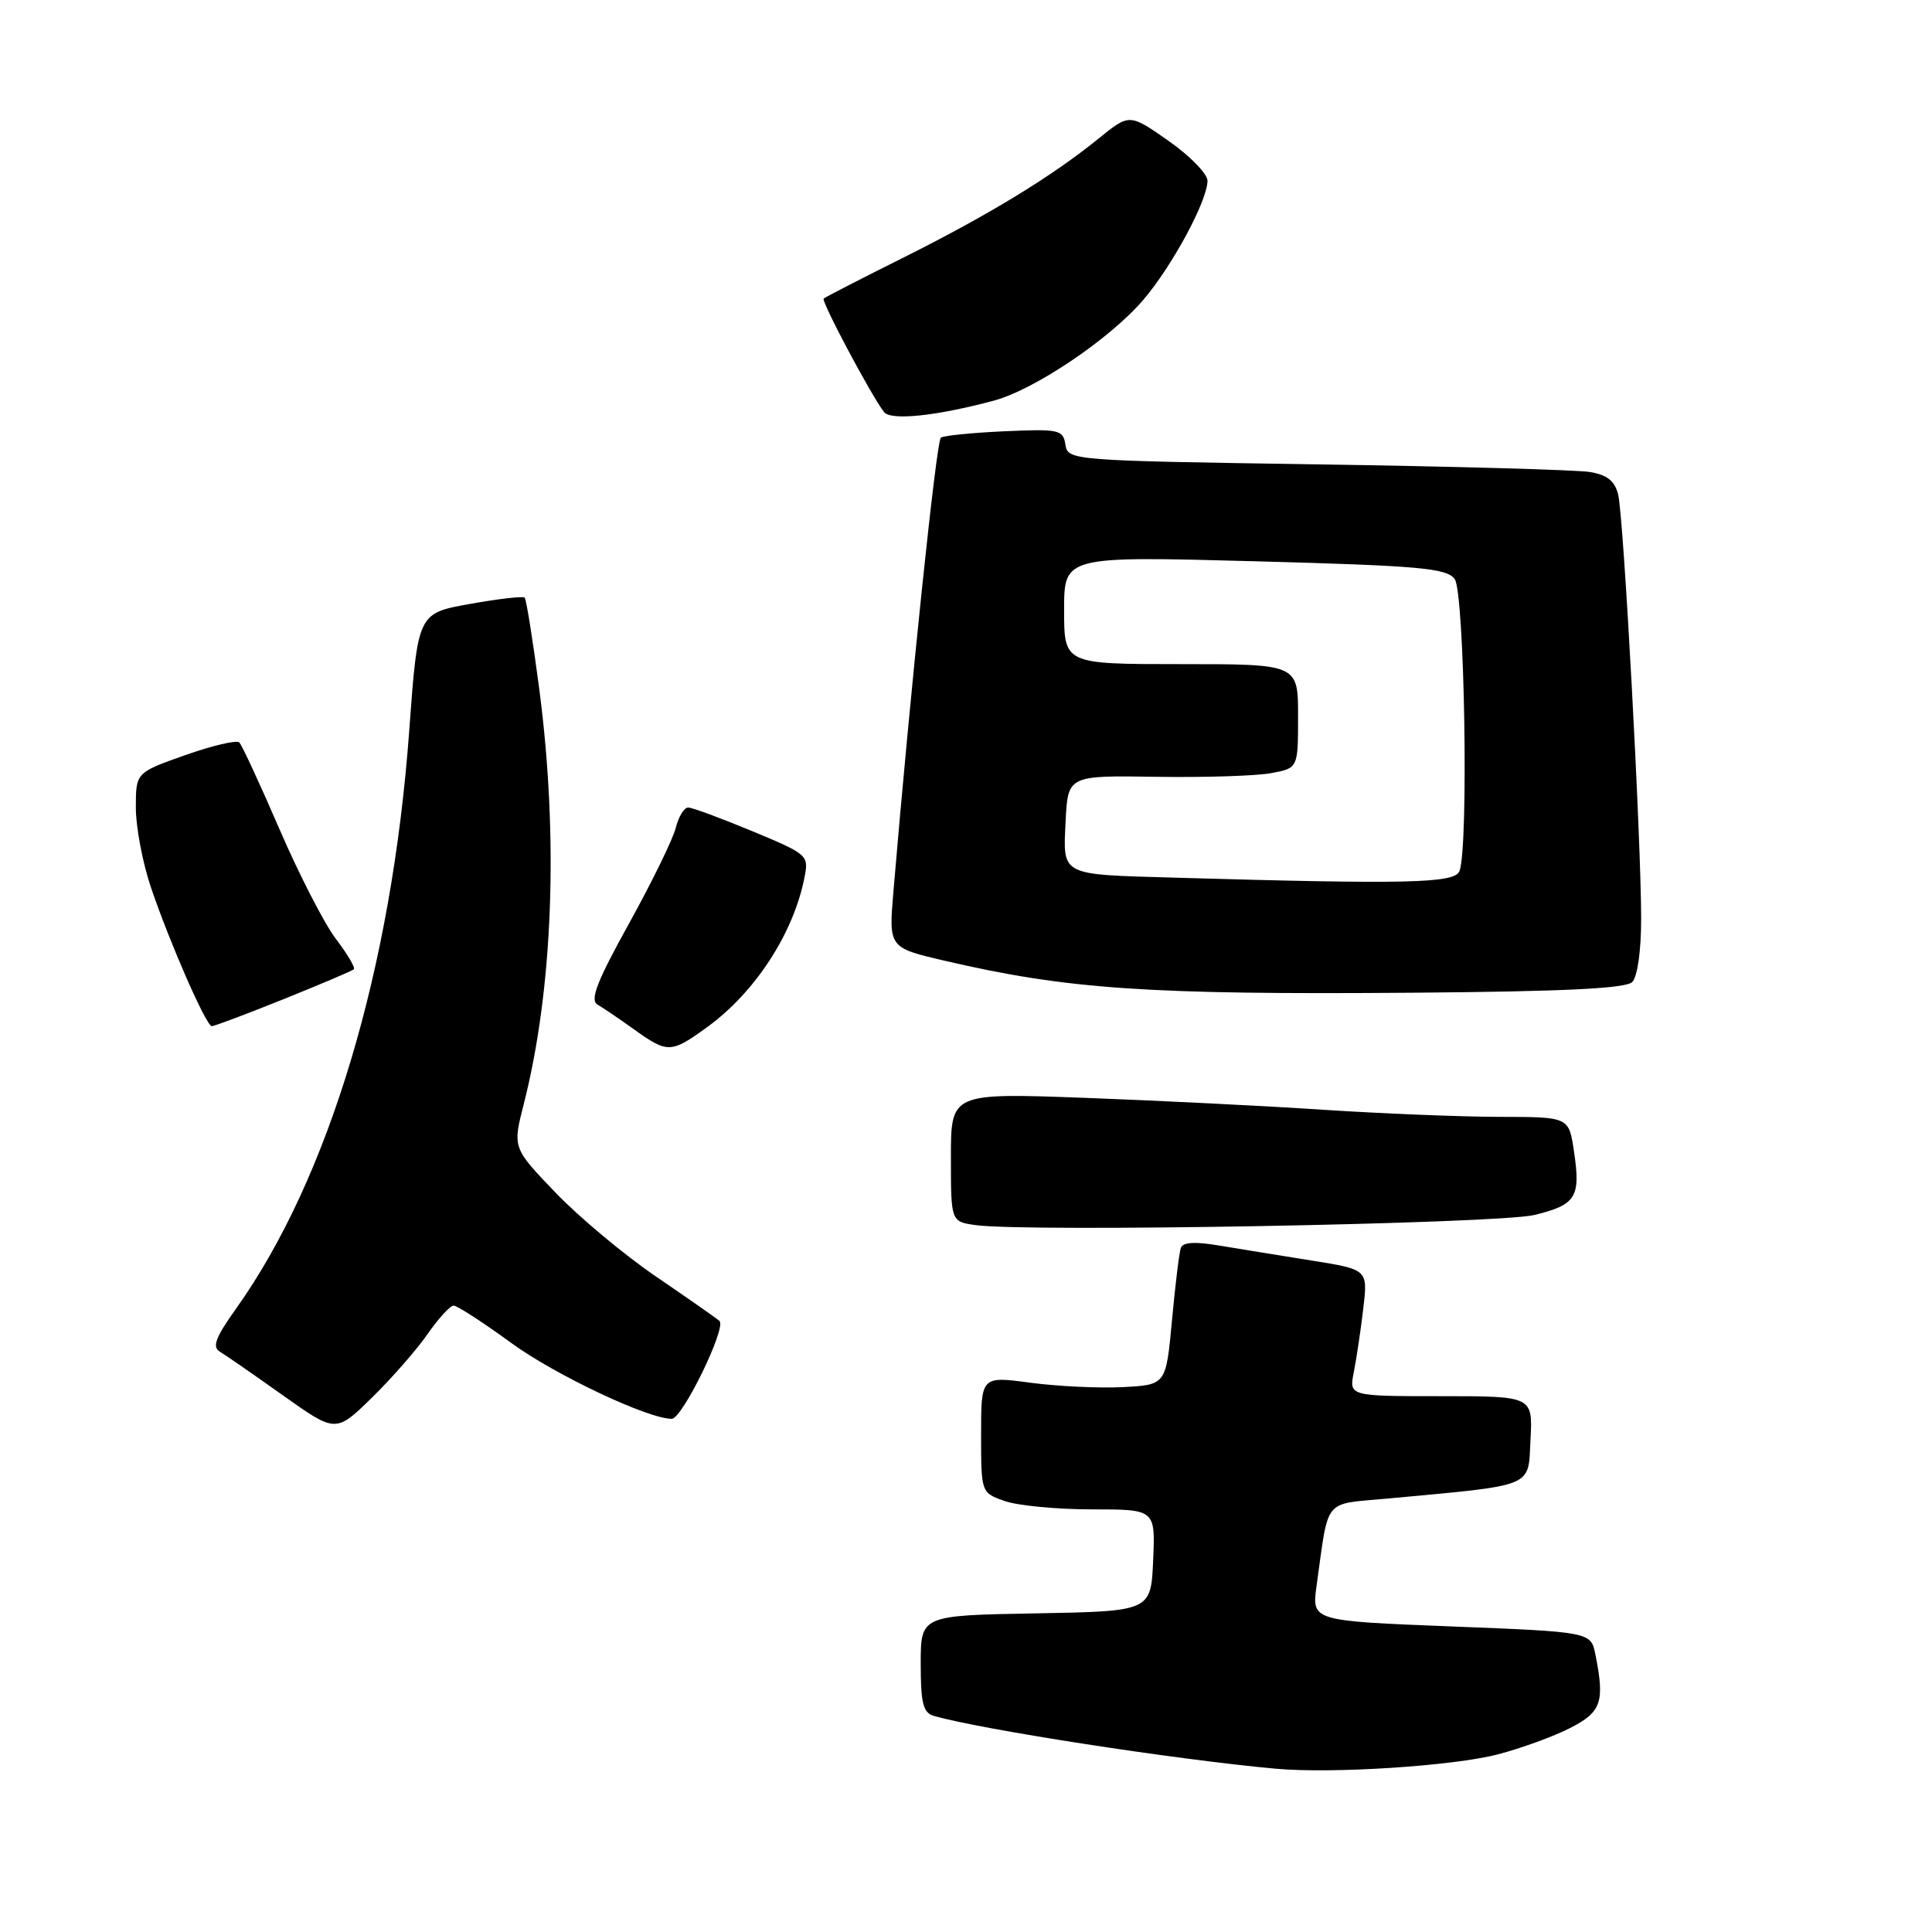 <?xml version="1.0" encoding="UTF-8" standalone="no"?>
<!DOCTYPE svg PUBLIC "-//W3C//DTD SVG 1.1//EN" "http://www.w3.org/Graphics/SVG/1.1/DTD/svg11.dtd" >
<svg xmlns="http://www.w3.org/2000/svg" xmlns:xlink="http://www.w3.org/1999/xlink" version="1.1" viewBox="0 0 256 256">
 <g >
 <path fill="currentColor"
d=" M 198.48 232.46 C 201.55 231.66 205.85 230.10 208.03 228.98 C 212.20 226.86 212.66 225.54 211.40 219.24 C 210.80 216.24 210.80 216.24 192.30 215.51 C 173.81 214.78 173.81 214.78 174.45 210.14 C 176.11 198.29 175.23 199.37 183.83 198.57 C 203.63 196.72 202.46 197.20 202.80 190.75 C 203.10 185.00 203.10 185.00 190.92 185.00 C 178.75 185.00 178.75 185.00 179.39 181.80 C 179.74 180.04 180.30 176.27 180.64 173.41 C 181.25 168.22 181.25 168.22 173.87 167.04 C 169.82 166.40 164.33 165.50 161.67 165.06 C 158.33 164.49 156.72 164.59 156.46 165.37 C 156.25 165.99 155.72 170.32 155.29 175.00 C 154.50 183.50 154.50 183.50 148.80 183.80 C 145.66 183.96 140.15 183.70 136.55 183.22 C 130.00 182.34 130.00 182.34 130.00 190.07 C 130.00 197.80 130.00 197.80 133.15 198.90 C 134.88 199.51 140.08 200.00 144.69 200.00 C 153.09 200.00 153.09 200.00 152.80 206.75 C 152.50 213.50 152.50 213.50 137.25 213.78 C 122.00 214.05 122.00 214.05 122.00 220.46 C 122.00 225.70 122.32 226.96 123.75 227.37 C 130.09 229.18 155.71 233.15 169.00 234.36 C 176.46 235.05 192.54 234.01 198.48 232.46 Z  M 56.67 176.75 C 58.10 174.69 59.65 173.00 60.11 173.00 C 60.58 173.00 64.02 175.23 67.76 177.96 C 73.56 182.19 85.85 188.00 89.01 188.00 C 90.41 188.00 96.31 175.89 95.33 175.03 C 94.87 174.63 91.08 171.98 86.91 169.14 C 82.73 166.29 76.75 161.30 73.62 158.04 C 67.92 152.10 67.92 152.10 69.40 146.30 C 73.28 131.06 74.03 110.97 71.46 91.34 C 70.61 84.88 69.74 79.41 69.52 79.19 C 69.31 78.97 66.03 79.35 62.24 80.03 C 55.36 81.26 55.36 81.26 54.22 96.88 C 51.91 128.36 43.59 156.13 31.28 173.40 C 28.55 177.23 28.08 178.48 29.14 179.11 C 29.89 179.56 33.65 182.16 37.50 184.90 C 44.50 189.87 44.50 189.87 49.29 185.19 C 51.92 182.61 55.24 178.82 56.67 176.75 Z  M 203.32 160.99 C 208.87 159.63 209.47 158.64 208.55 152.49 C 207.88 148.00 207.88 148.00 198.69 147.99 C 193.63 147.98 183.20 147.56 175.50 147.06 C 167.80 146.55 153.51 145.83 143.75 145.47 C 126.00 144.82 126.00 144.82 126.00 153.35 C 126.00 161.87 126.00 161.87 129.25 162.33 C 136.06 163.30 198.52 162.16 203.32 160.99 Z  M 93.69 136.11 C 100.03 131.51 105.10 123.75 106.58 116.36 C 107.19 113.31 107.09 113.22 99.67 110.13 C 95.53 108.41 91.71 107.00 91.18 107.00 C 90.65 107.00 89.91 108.22 89.54 109.70 C 89.17 111.19 86.38 116.89 83.35 122.37 C 79.11 130.01 78.14 132.51 79.17 133.11 C 79.90 133.54 82.08 135.01 84.00 136.39 C 88.47 139.59 88.90 139.58 93.69 136.11 Z  M 37.56 132.40 C 42.48 130.42 46.68 128.64 46.89 128.43 C 47.10 128.22 46.04 126.42 44.52 124.43 C 43.00 122.44 39.64 115.90 37.05 109.91 C 34.46 103.91 32.06 98.73 31.71 98.38 C 31.37 98.03 28.14 98.79 24.54 100.06 C 18.00 102.37 18.00 102.37 18.00 107.03 C 18.00 109.59 18.90 114.34 20.00 117.59 C 22.50 124.95 27.31 135.94 28.06 135.97 C 28.36 135.99 32.64 134.38 37.56 132.40 Z  M 216.27 130.13 C 216.98 129.42 217.46 125.98 217.46 121.72 C 217.46 111.24 215.14 68.40 214.41 65.51 C 213.96 63.72 212.94 62.91 210.65 62.54 C 208.92 62.26 192.65 61.80 174.50 61.53 C 141.84 61.04 141.50 61.01 141.17 58.91 C 140.86 56.93 140.34 56.82 133.00 57.15 C 128.69 57.35 124.94 57.73 124.66 58.00 C 124.06 58.61 120.67 91.00 118.39 118.04 C 117.75 125.57 117.75 125.57 125.12 127.29 C 141.41 131.09 152.11 131.82 187.29 131.54 C 207.22 131.38 215.42 130.98 216.27 130.13 Z  M 131.71 53.08 C 137.10 51.63 147.07 44.90 151.48 39.75 C 155.32 35.26 160.00 26.58 160.00 23.95 C 160.00 23.03 157.67 20.65 154.83 18.66 C 149.66 15.04 149.66 15.04 145.58 18.35 C 139.42 23.35 131.07 28.45 119.73 34.12 C 114.10 36.93 109.34 39.38 109.14 39.56 C 108.78 39.89 115.45 52.43 117.14 54.60 C 118.05 55.76 124.08 55.13 131.71 53.08 Z  M 155.50 116.29 C 140.40 115.86 140.85 116.09 141.20 108.84 C 141.50 102.75 141.50 102.75 153.21 102.93 C 159.65 103.03 166.52 102.81 168.46 102.44 C 172.00 101.78 172.00 101.78 172.00 94.89 C 172.00 88.00 172.00 88.00 156.50 88.00 C 141.00 88.00 141.00 88.00 141.00 80.84 C 141.00 73.69 141.00 73.69 166.25 74.37 C 188.11 74.96 191.67 75.28 192.75 76.72 C 194.06 78.46 194.62 112.22 193.39 115.42 C 192.77 117.05 186.60 117.19 155.50 116.29 Z "/>
</g>
</svg>